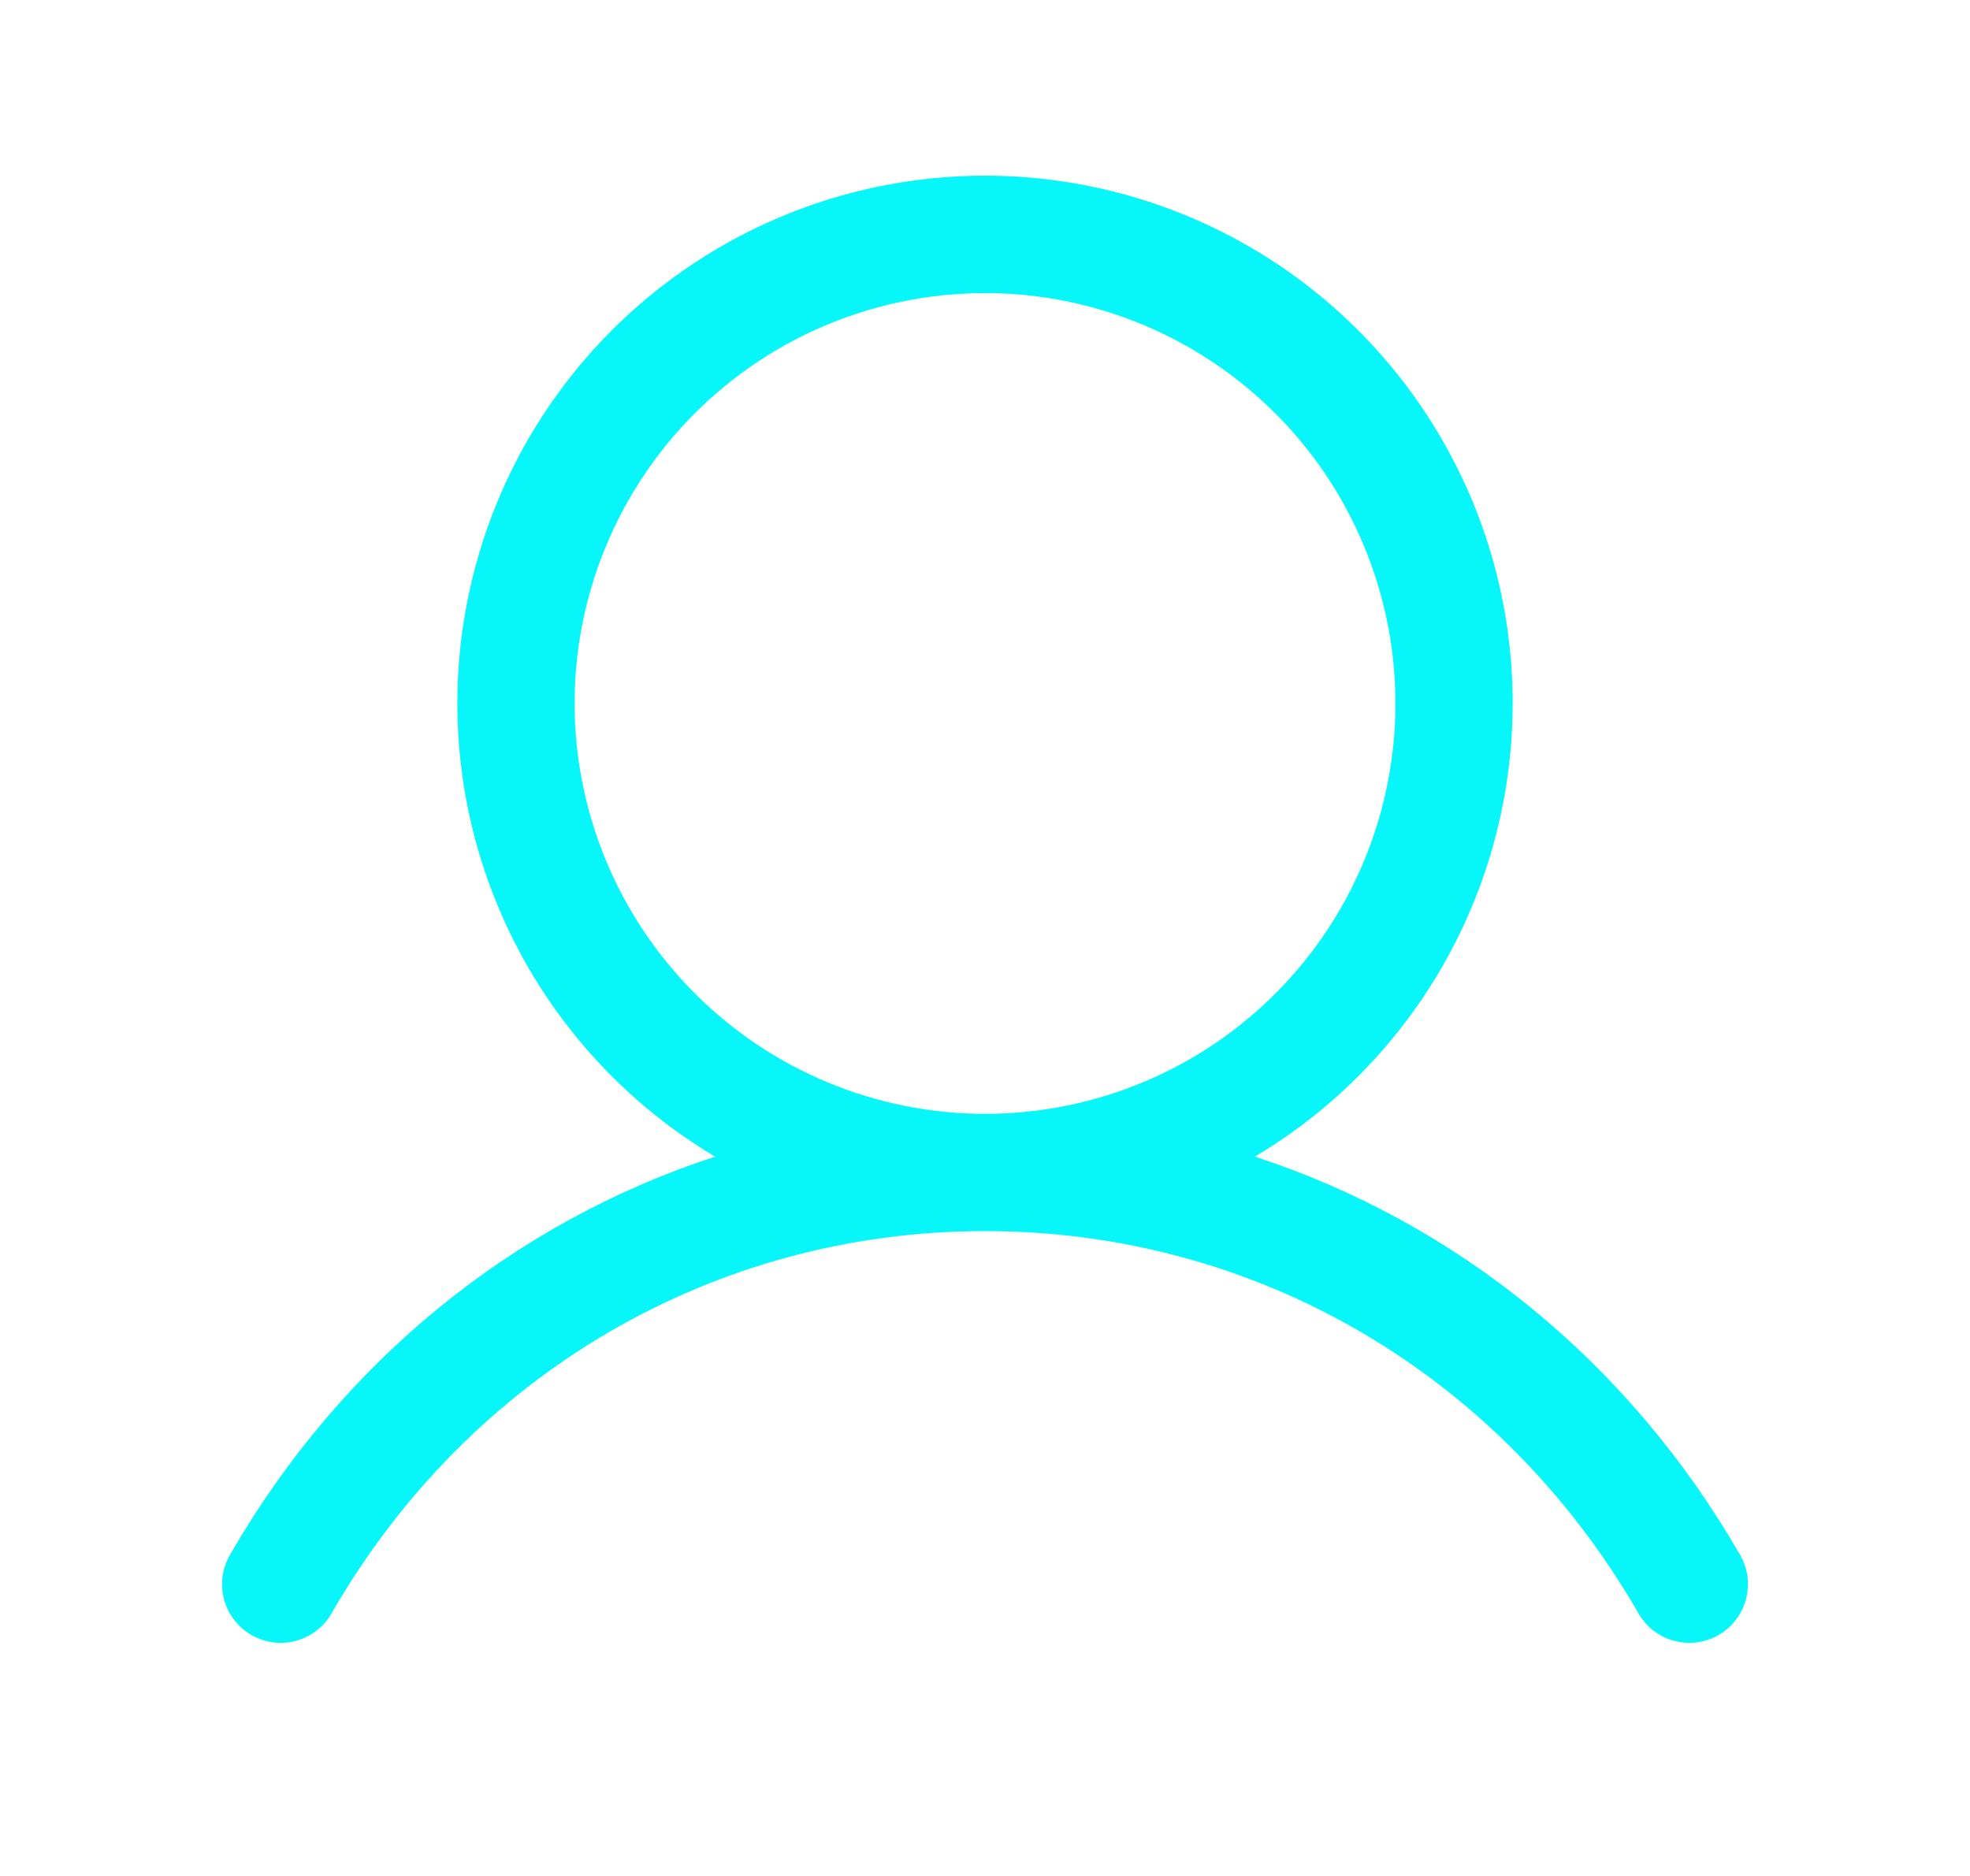 <svg width="21" height="20" viewBox="0 0 21 20" fill="none" xmlns="http://www.w3.org/2000/svg">
<path d="M18.541 16.563C17.351 14.506 15.517 13.031 13.377 12.331C14.436 11.701 15.258 10.741 15.718 9.598C16.178 8.456 16.25 7.194 15.924 6.006C15.597 4.818 14.889 3.771 13.909 3.024C12.93 2.277 11.732 1.873 10.5 1.873C9.268 1.873 8.07 2.277 7.091 3.024C6.111 3.771 5.403 4.818 5.077 6.006C4.75 7.194 4.822 8.456 5.282 9.598C5.742 10.741 6.564 11.701 7.623 12.331C5.483 13.03 3.649 14.505 2.459 16.563C2.416 16.634 2.387 16.713 2.374 16.796C2.362 16.878 2.366 16.962 2.386 17.043C2.407 17.124 2.443 17.2 2.494 17.267C2.544 17.333 2.607 17.389 2.68 17.431C2.752 17.472 2.832 17.499 2.915 17.51C2.997 17.52 3.081 17.514 3.162 17.491C3.242 17.468 3.317 17.43 3.382 17.378C3.447 17.326 3.502 17.261 3.541 17.188C5.013 14.644 7.615 13.125 10.5 13.125C13.385 13.125 15.987 14.644 17.459 17.188C17.498 17.261 17.553 17.326 17.618 17.378C17.683 17.43 17.758 17.468 17.838 17.491C17.919 17.514 18.003 17.52 18.085 17.51C18.168 17.499 18.248 17.472 18.32 17.431C18.393 17.389 18.456 17.333 18.506 17.267C18.557 17.2 18.593 17.124 18.614 17.043C18.634 16.962 18.638 16.878 18.626 16.796C18.613 16.713 18.584 16.634 18.541 16.563ZM6.125 7.5C6.125 6.635 6.382 5.789 6.862 5.07C7.343 4.35 8.026 3.789 8.826 3.458C9.625 3.127 10.505 3.04 11.354 3.209C12.202 3.378 12.982 3.795 13.594 4.407C14.206 5.018 14.622 5.798 14.791 6.647C14.96 7.495 14.873 8.375 14.542 9.174C14.211 9.974 13.65 10.657 12.931 11.138C12.211 11.619 11.365 11.875 10.5 11.875C9.34 11.874 8.228 11.413 7.408 10.592C6.588 9.772 6.126 8.66 6.125 7.5Z" fill="#07F6F9"/>
</svg>
